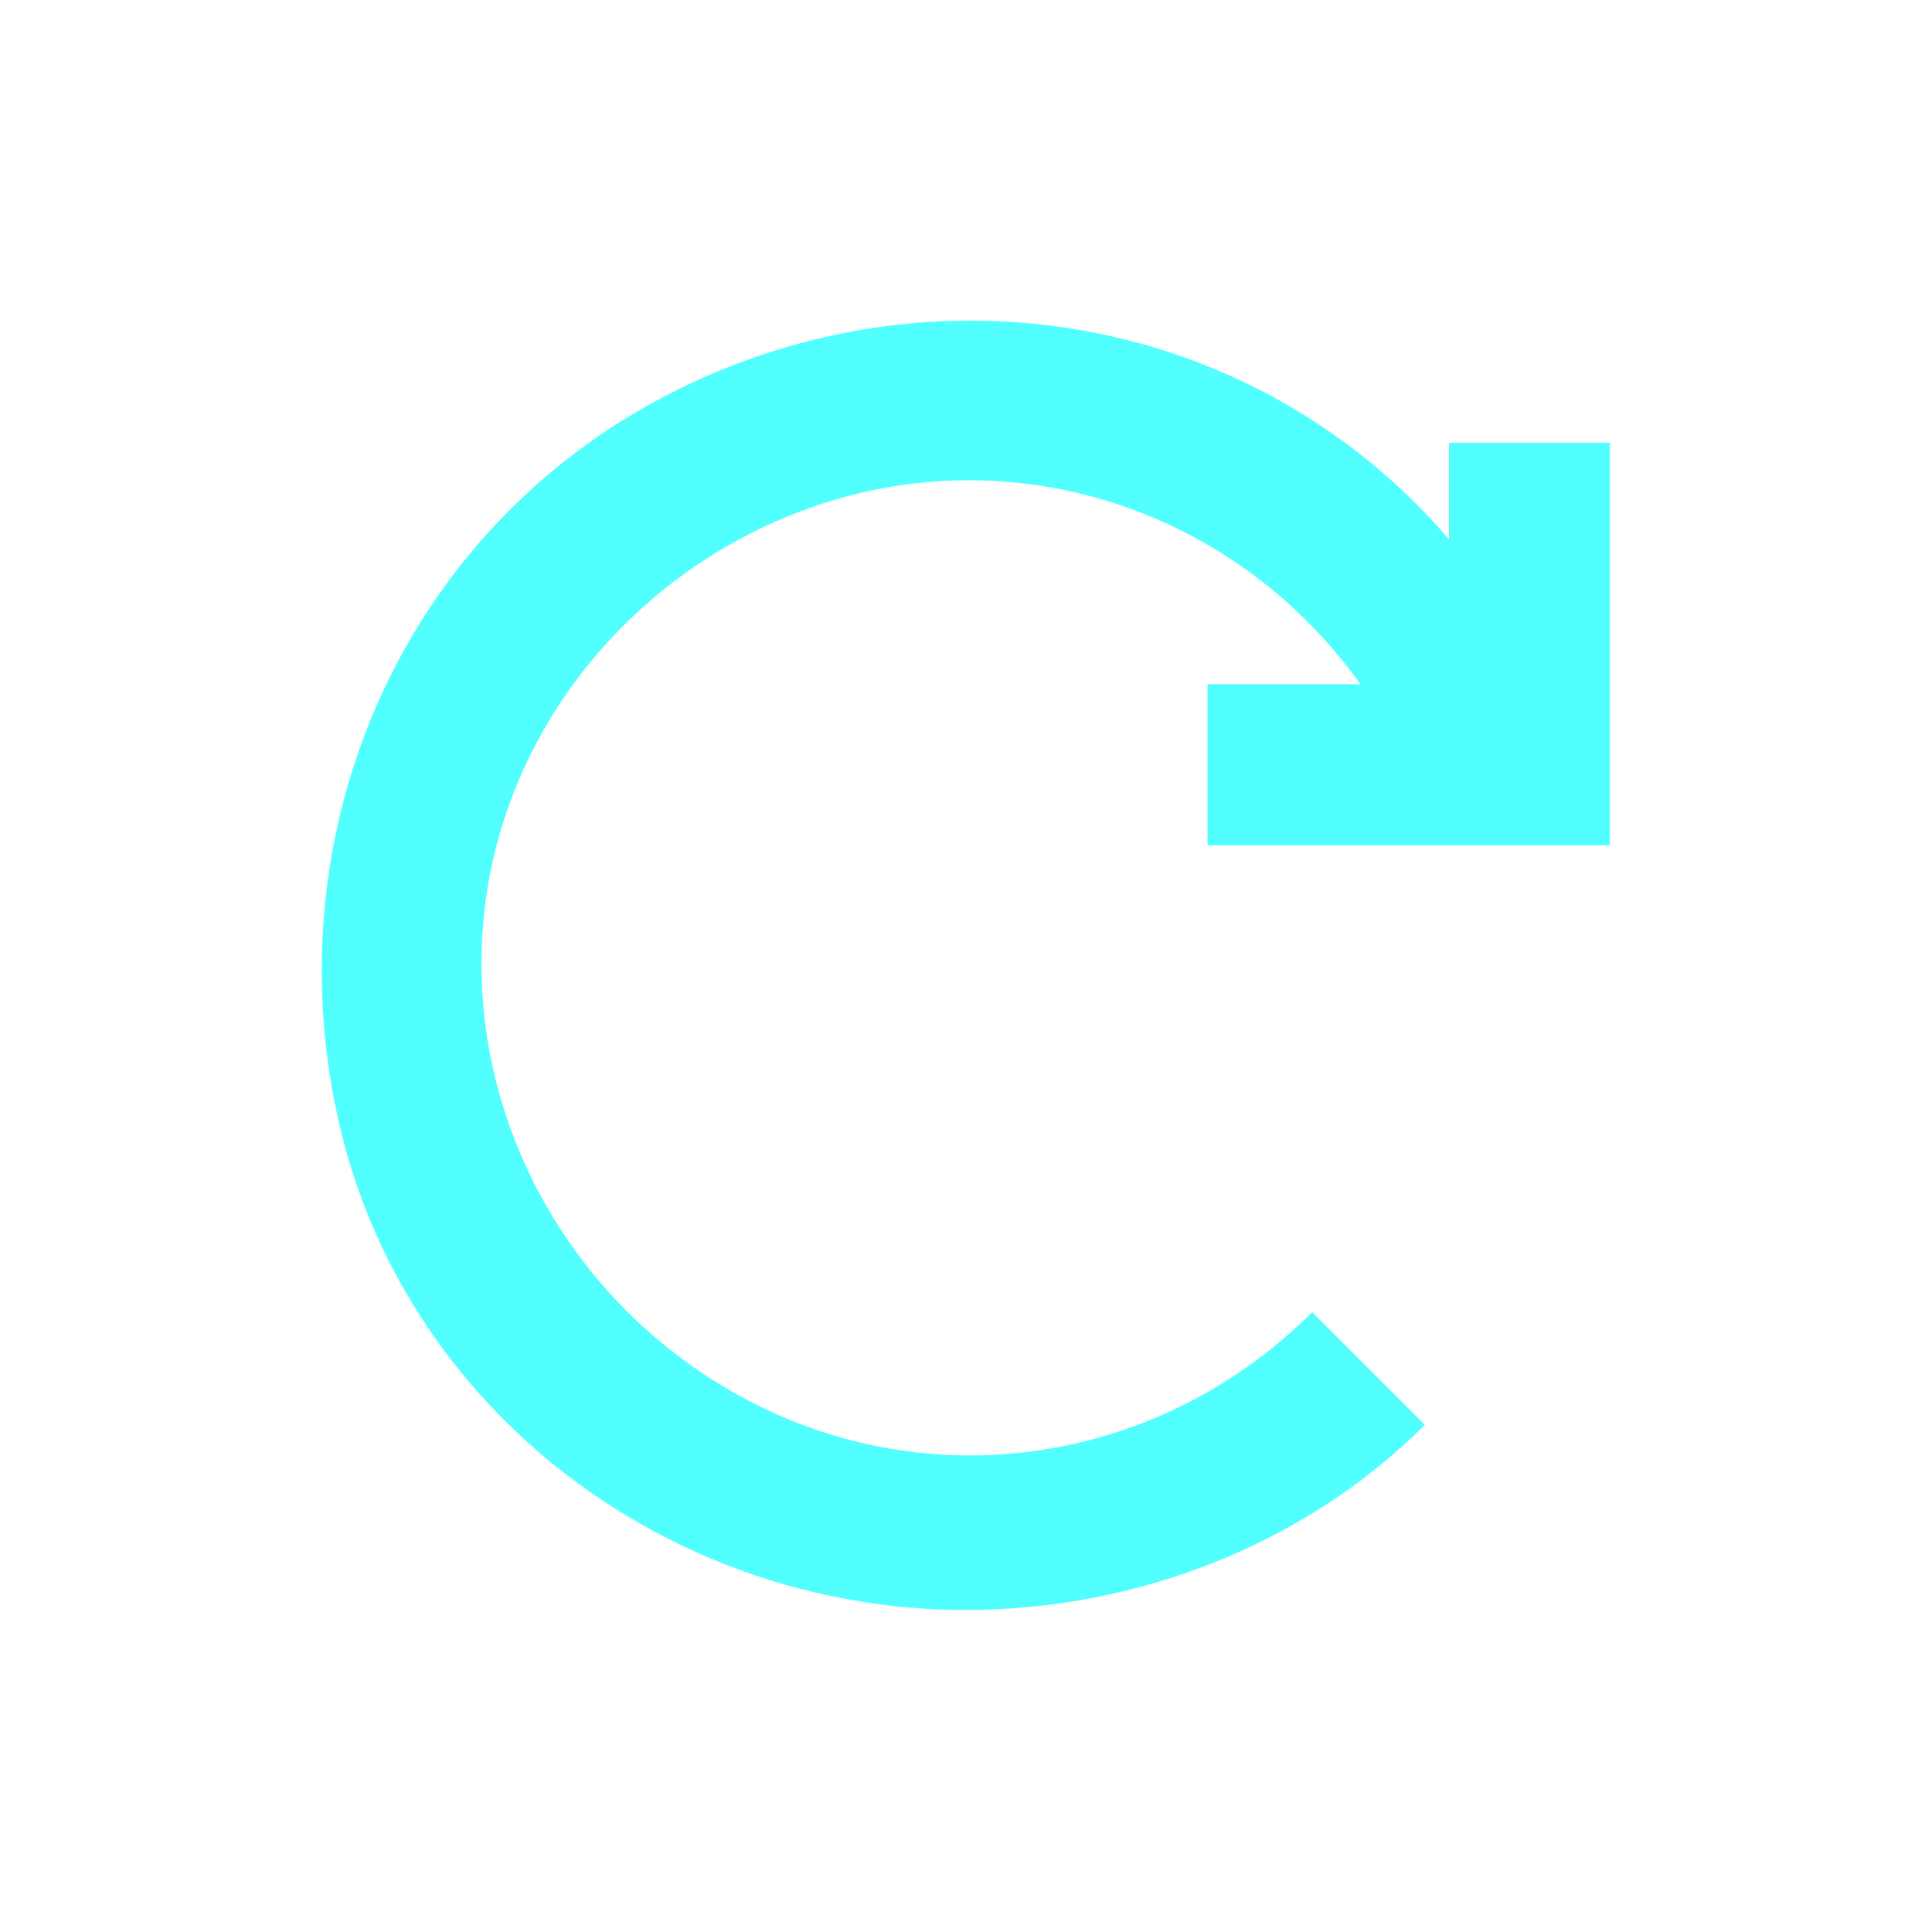 <?xml version="1.0" encoding="utf-8"?>
<!-- Generator: Adobe Illustrator 22.0.1, SVG Export Plug-In . SVG Version: 6.00 Build 0)  -->
<svg version="1.1" id="Слой_1" xmlns="http://www.w3.org/2000/svg" xmlns:xlink="http://www.w3.org/1999/xlink" x="0px" y="0px"
	 viewBox="0 0 24 24" style="enable-background:new 0 0 24 24;" xml:space="preserve">
<style type="text/css">
	.st0{fill:none;}
	.st1{fill:#51FFFF;}
</style>
<title>Artboard</title>
<desc>Created with Sketch.</desc>
<g id="Artboard">
	<g id="ic-update" transform="translate(2, 2)">
		<polygon id="Rectangle_4642" class="st0" points="0,0 20,0 20,20 0,20 		"/>
		<path id="Path_18962" class="st1" d="M13,8.5h5v-5h-2v1.2c-2.4-2.8-6.4-3.5-9.7-1.8s-4.9,5.4-4.1,9S6.3,18,10,18
			c2.1,0,4.2-0.8,5.7-2.3l-1.4-1.4c-1.8,1.8-4.5,2.3-6.8,1.2S3.8,12,4,9.5C4.2,7,6,4.9,8.4,4.2s5,0.2,6.5,2.3H13V8.5z"/>
	</g>
</g>
</svg>
